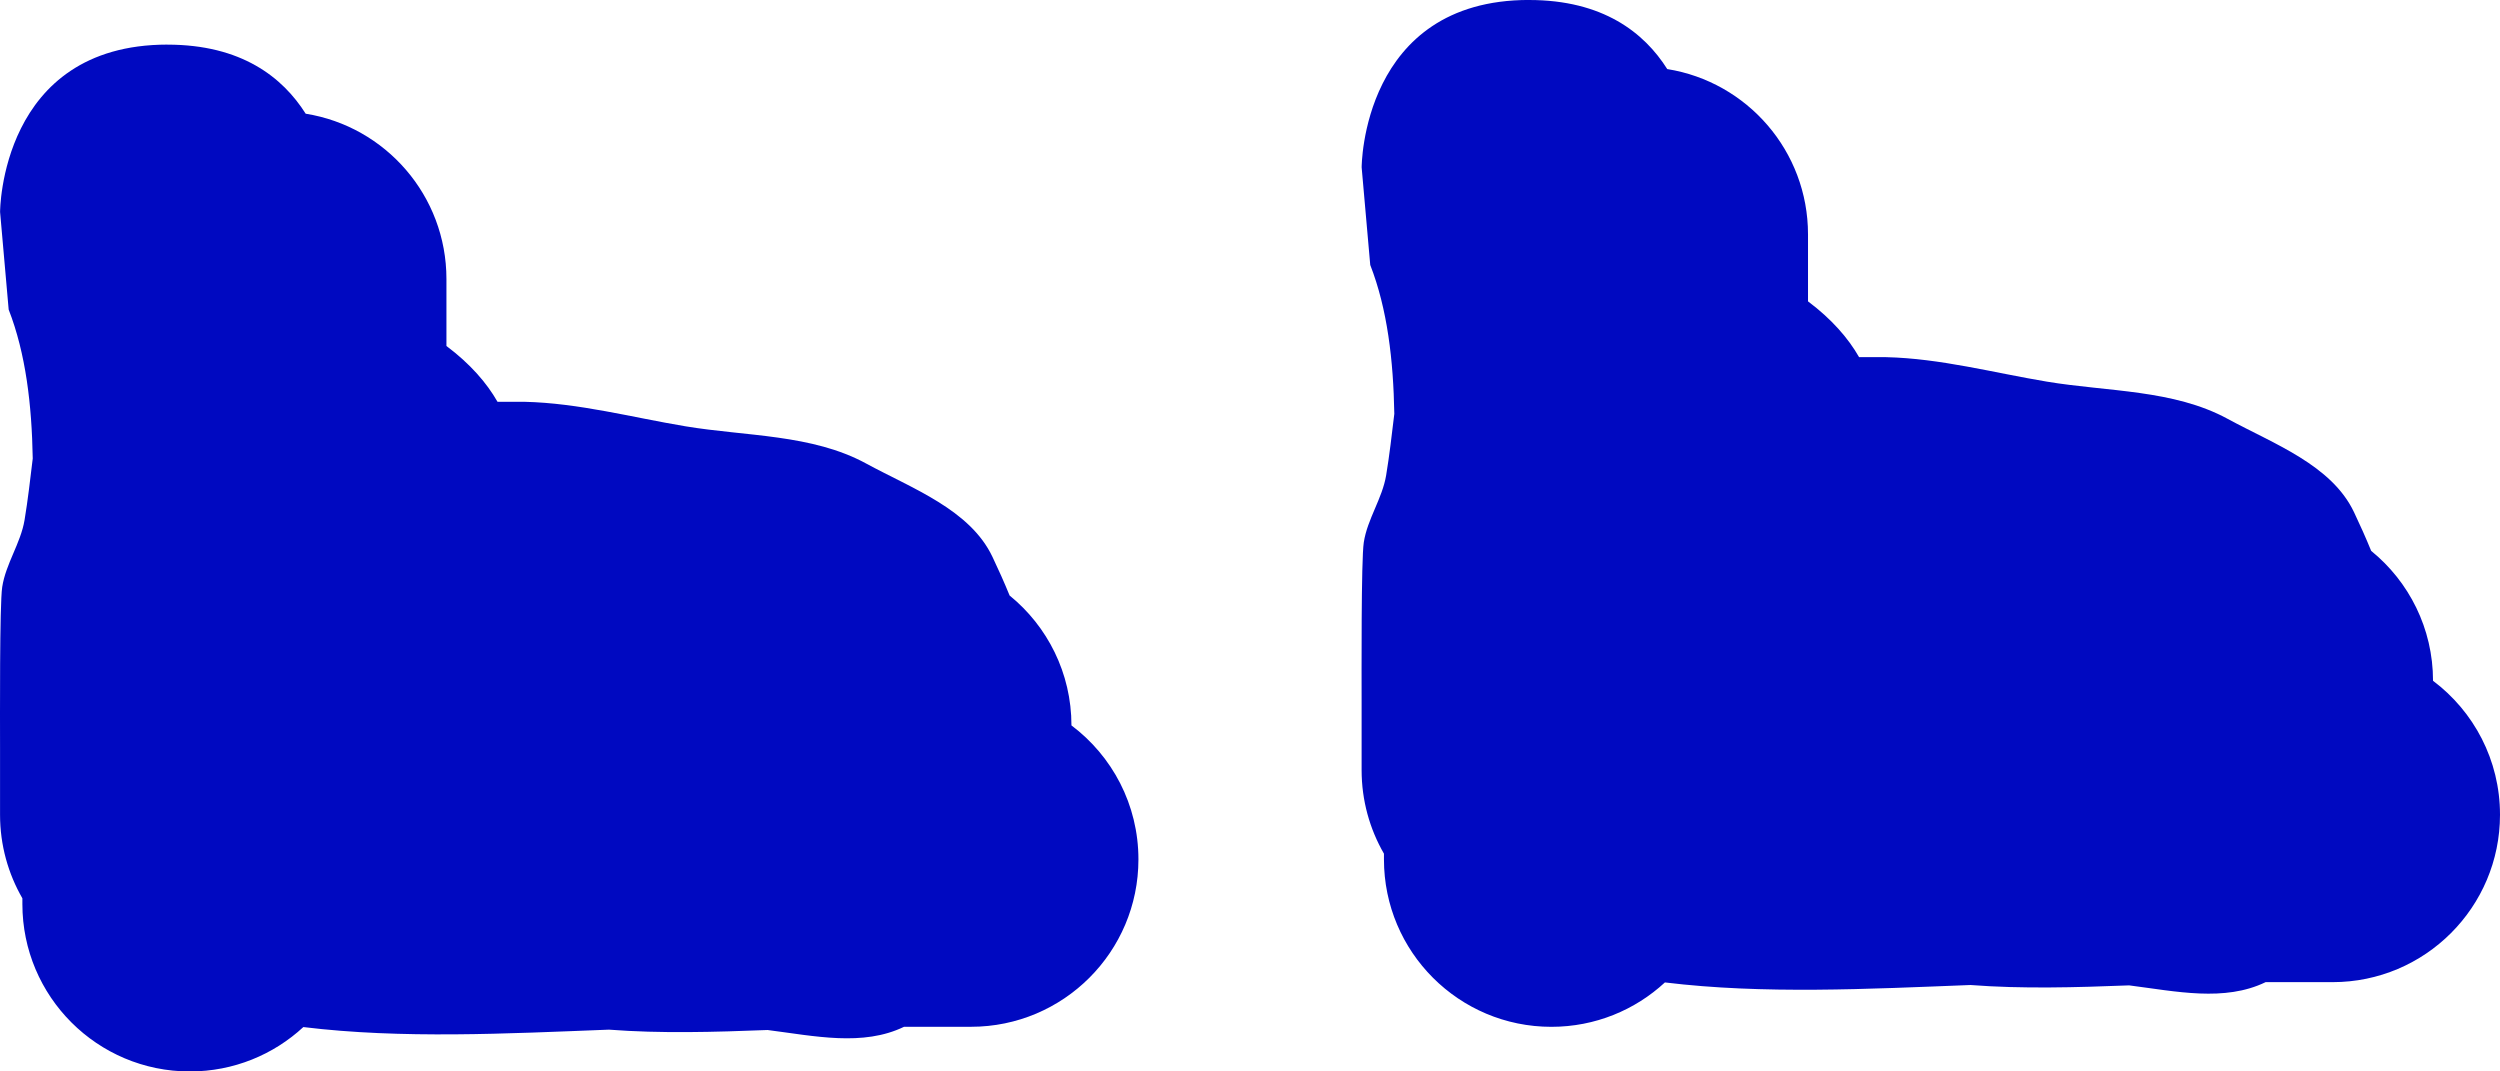 <svg version="1.1" xmlns="http://www.w3.org/2000/svg" xmlns:xlink="http://www.w3.org/1999/xlink" width="62.002" height="26.572" viewBox="0,0,62.002,26.572"><g transform="translate(-231.498,-303.928)"><g data-paper-data="{&quot;isPaintingLayer&quot;:true}" fill="#0009c1" fill-rule="nonzero" stroke="none" stroke-width="0.5" stroke-linecap="butt" stroke-linejoin="miter" stroke-miterlimit="10" stroke-dasharray="" stroke-dashoffset="0" style="mix-blend-mode: normal"><g><path d="M235.651,305.035c1.833,0 2.857,0.809 3.428,1.713c1.979,0.316 3.491,2.031 3.491,4.1v1.661c0.59,0.443 0.997,0.912 1.267,1.384c0.224,0 0.447,0 0.671,0c1.344,0.031 2.661,0.386 3.987,0.607c1.504,0.251 3.141,0.194 4.481,0.922c1.142,0.621 2.579,1.142 3.136,2.317c0.146,0.307 0.29,0.628 0.425,0.958c0.936,0.761 1.534,1.922 1.534,3.222c1.008,0.757 1.661,1.963 1.661,3.322c0,2.293 -1.859,4.152 -4.152,4.152h-1.661c-1.021,0.494 -2.216,0.229 -3.384,0.08c-1.319,0.051 -2.653,0.09 -3.935,-0.009c-2.538,0.098 -5.134,0.234 -7.579,-0.064c-0.74,0.684 -1.729,1.101 -2.816,1.101c-2.293,0 -4.152,-1.859 -4.152,-4.152v-0.142c-0.352,-0.61 -0.554,-1.318 -0.554,-2.073v-1.661c0,-0.692 -0.013,-3.551 0.054,-3.987c0.088,-0.577 0.458,-1.085 0.554,-1.661c0.083,-0.5 0.141,-1.013 0.203,-1.526c-0.023,-1.33 -0.172,-2.603 -0.597,-3.693l-0.213,-2.42c0,0 0,-4.152 4.152,-4.152z"/><path d="M269.419,303.928c1.833,0 2.857,0.809 3.428,1.713c1.979,0.316 3.491,2.031 3.491,4.1v1.661c0.59,0.443 0.997,0.912 1.267,1.384c0.224,0 0.447,0 0.671,0c1.344,0.031 2.661,0.386 3.987,0.607c1.504,0.251 3.141,0.194 4.481,0.922c1.142,0.621 2.579,1.142 3.136,2.317c0.146,0.307 0.29,0.628 0.425,0.958c0.936,0.761 1.534,1.922 1.534,3.222c1.008,0.757 1.661,1.963 1.661,3.322c0,2.293 -1.859,4.152 -4.152,4.152h-1.661c-1.021,0.494 -2.216,0.229 -3.384,0.08c-1.319,0.051 -2.653,0.09 -3.935,-0.009c-2.538,0.098 -5.134,0.234 -7.579,-0.064c-0.74,0.684 -1.729,1.101 -2.816,1.101c-2.293,0 -4.152,-1.859 -4.152,-4.152v-0.142c-0.352,-0.61 -0.554,-1.318 -0.554,-2.073v-1.661c0,-0.692 -0.013,-3.551 0.054,-3.987c0.088,-0.577 0.458,-1.085 0.554,-1.661c0.083,-0.5 0.141,-1.013 0.203,-1.526c-0.023,-1.33 -0.172,-2.603 -0.597,-3.693l-0.213,-2.42c0,0 0,-4.152 4.152,-4.152z"/></g></g></g></svg>